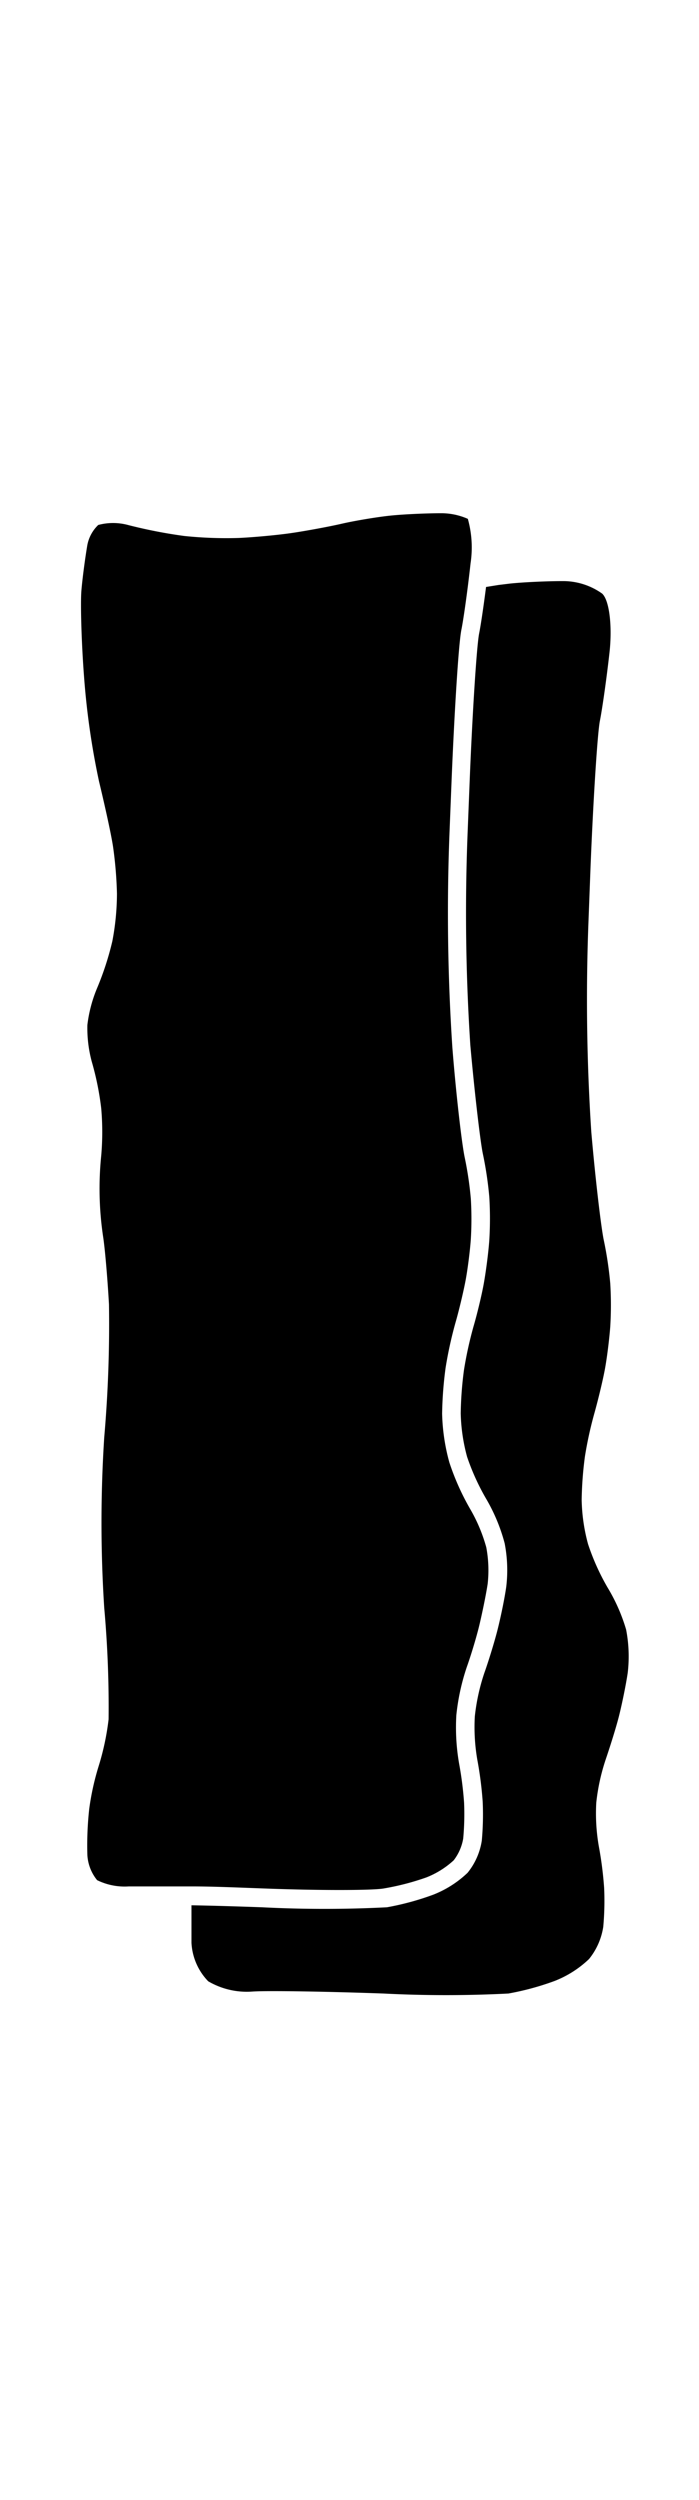 <svg xmlns="http://www.w3.org/2000/svg" width="56" height="200" viewBox="0 0 56 200"><title>_</title><path d="M35.36 41.06c-1.17 0-3 .08-4.07.19s-2.87.41-3.91.65-3 .6-4.13.76-3 .33-4.14.38a32.67 32.67 0 0 1-4.35-.16 39.28 39.28 0 0 1-4.51-.88 4.61 4.61 0 0 0-2.38 0A3 3 0 0 0 7 43.59c-.18 1.05-.4 2.7-.48 3.68s0 4.06.21 6.82a61.62 61.62 0 0 0 1.2 8.41c.48 2 1 4.34 1.14 5.33a32.26 32.26 0 0 1 .3 3.67A20.54 20.54 0 0 1 9 75.3a23.62 23.62 0 0 1-1.22 3.75A11 11 0 0 0 7 82a10.33 10.33 0 0 0 .35 2.93 23.13 23.13 0 0 1 .76 3.75 21.85 21.85 0 0 1 0 3.77A26 26 0 0 0 8.27 99c.15 1 .35 3.39.46 5.34A104.8 104.8 0 0 1 8.35 115a106.22 106.22 0 0 0 0 13.63 89.28 89.28 0 0 1 .35 8.92 20.72 20.72 0 0 1-.81 3.79 21 21 0 0 0-.74 3.36 26.63 26.63 0 0 0-.15 3.72 3.5 3.5 0 0 0 .78 2 5 5 0 0 0 2.54.5h5c1.74 0 3.74.09 5.69.16 4.72.18 8.93.16 9.76 0a20.48 20.48 0 0 0 3.39-.88 7 7 0 0 0 2.19-1.37 3.92 3.92 0 0 0 .76-1.74 21.68 21.68 0 0 0 .07-2.86 27.93 27.93 0 0 0-.4-3.14 16.85 16.85 0 0 1-.22-3.88 17.74 17.74 0 0 1 .84-3.85c.33-.92.78-2.41 1-3.33s.53-2.4.67-3.32a9.94 9.94 0 0 0-.11-2.91 12.85 12.85 0 0 0-1.25-3A19.84 19.84 0 0 1 36 117a16 16 0 0 1-.58-3.9 30.84 30.84 0 0 1 .28-3.68 32.44 32.44 0 0 1 .81-3.67c.26-.9.62-2.41.79-3.31s.36-2.41.42-3.3a27 27 0 0 0 0-3.24 28 28 0 0 0-.48-3.25c-.25-1.14-.73-5.4-1-8.86a163.6 163.6 0 0 1-.23-17.12l.17-4.27c.2-4.9.54-10.76.78-12 .13-.63.34-2.06.54-3.64.07-.57.14-1.15.2-1.7a8.48 8.48 0 0 0-.22-3.55 5.27 5.27 0 0 0-2.12-.45z"/><path d="M47.31 69.39c.22-5.5.56-10.77.75-11.72s.54-3.41.77-5.47 0-4.17-.59-4.71a5.39 5.39 0 0 0-3.16-1c-1.19 0-3.1.08-4.24.2l-.9.11-1 .16c-.2 1.56-.42 3.05-.56 3.75-.19 1-.53 6.23-.75 11.72l-.17 4.27a162.11 162.11 0 0 0 .22 16.92c.34 3.81.8 7.71 1 8.67a29.47 29.47 0 0 1 .52 3.47 28.46 28.46 0 0 1 0 3.46c-.07 1-.27 2.51-.44 3.46s-.55 2.51-.83 3.46a31 31 0 0 0-.76 3.47 29.12 29.12 0 0 0-.26 3.47 14.46 14.46 0 0 0 .51 3.47A18.42 18.42 0 0 0 39 120a14.22 14.22 0 0 1 1.43 3.47 11.25 11.25 0 0 1 .13 3.46c-.14 1-.46 2.51-.7 3.46s-.72 2.51-1.06 3.46a16.34 16.34 0 0 0-.76 3.47 15.34 15.34 0 0 0 .2 3.47 29.56 29.56 0 0 1 .43 3.35 23.13 23.13 0 0 1-.07 3.11 5.38 5.38 0 0 1-1.14 2.58 8.42 8.42 0 0 1-2.77 1.76 21.91 21.91 0 0 1-3.69 1 98 98 0 0 1-10 0c-1.94-.07-3.93-.13-5.66-.16v3a4.77 4.77 0 0 0 1.34 3.08 6.12 6.12 0 0 0 3.57.82c1.29-.08 6 0 10.48.16a98 98 0 0 0 10 0 21.91 21.91 0 0 0 3.69-1 8.42 8.42 0 0 0 2.77-1.76 5.38 5.38 0 0 0 1.14-2.58 23.13 23.13 0 0 0 .07-3.11 29.56 29.56 0 0 0-.43-3.35 15.34 15.34 0 0 1-.2-3.47 16.34 16.34 0 0 1 .76-3.47c.34-1 .82-2.51 1.06-3.46s.56-2.51.7-3.46a11.25 11.25 0 0 0-.13-3.46 14.22 14.22 0 0 0-1.49-3.37 18.42 18.42 0 0 1-1.56-3.47 14.46 14.46 0 0 1-.51-3.53 29.12 29.12 0 0 1 .26-3.47 31 31 0 0 1 .76-3.47c.28-1 .65-2.51.83-3.46s.37-2.51.44-3.46a28.46 28.46 0 0 0 0-3.46 29.47 29.47 0 0 0-.52-3.47c-.21-1-.67-4.85-1-8.67a162.11 162.11 0 0 1-.22-16.92z"/></svg>